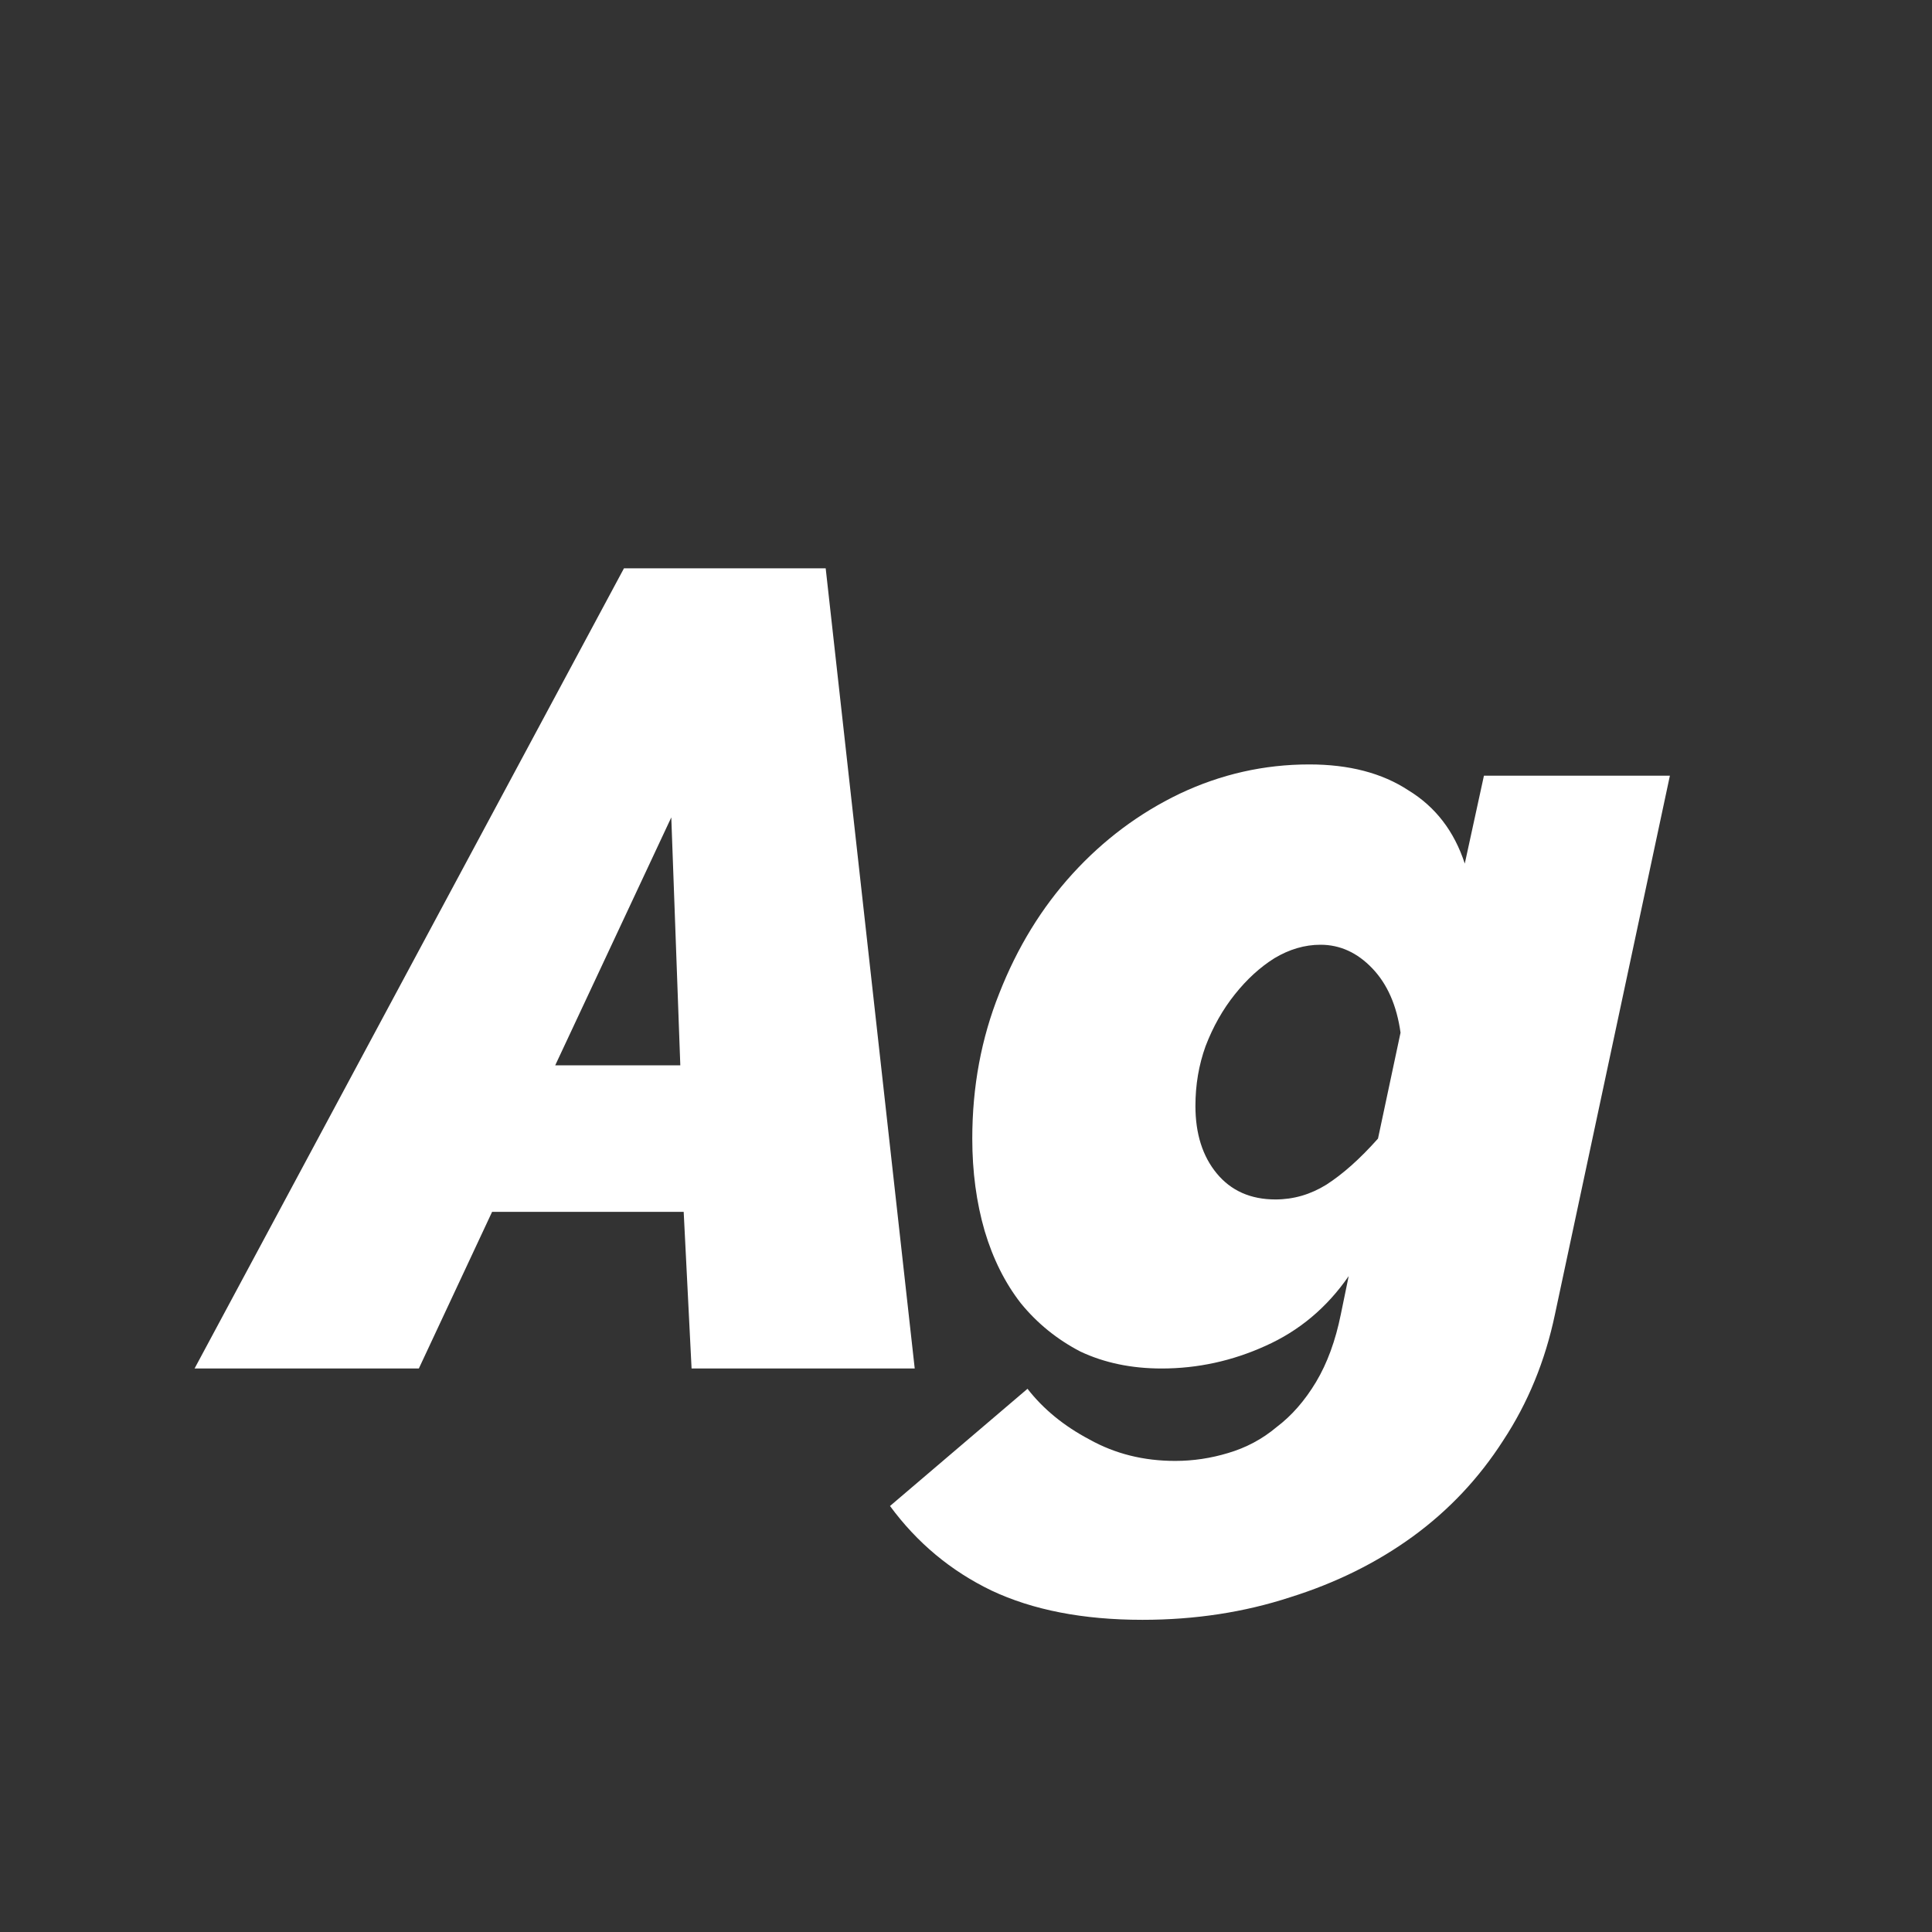 <svg width="24" height="24" viewBox="0 0 24 24" fill="none" xmlns="http://www.w3.org/2000/svg">
<rect x="0" y="0" width="24" height="24" fill="#333333" stroke="none"/>
<path d="M7.751 7.06H10.257L11.363 17H8.591L8.493 15.054H6.113L5.203 17H2.417L7.751 7.06ZM8.451 13.234L8.339 10.154L6.897 13.234H8.451ZM14.192 20.122C13.454 20.122 12.829 20 12.316 19.758C11.812 19.515 11.392 19.165 11.056 18.708L12.764 17.252C12.96 17.504 13.216 17.714 13.534 17.882C13.851 18.059 14.206 18.148 14.598 18.148C14.822 18.148 15.041 18.115 15.256 18.05C15.48 17.984 15.681 17.877 15.858 17.728C16.044 17.588 16.208 17.401 16.348 17.168C16.488 16.934 16.59 16.654 16.656 16.328L16.754 15.852C16.483 16.244 16.138 16.533 15.718 16.72C15.307 16.906 14.878 17 14.43 17C14.056 17 13.72 16.93 13.422 16.79C13.133 16.64 12.885 16.44 12.68 16.188C12.484 15.936 12.335 15.637 12.232 15.292C12.129 14.937 12.078 14.554 12.078 14.144C12.078 13.5 12.19 12.898 12.414 12.338C12.638 11.768 12.941 11.274 13.324 10.854C13.707 10.434 14.15 10.102 14.654 9.86C15.167 9.617 15.704 9.496 16.264 9.496C16.759 9.496 17.169 9.603 17.496 9.818C17.832 10.023 18.065 10.326 18.196 10.728L18.434 9.636H20.744L19.316 16.328C19.195 16.906 18.98 17.429 18.672 17.896C18.373 18.362 18 18.759 17.552 19.086C17.104 19.412 16.595 19.664 16.026 19.842C15.457 20.028 14.845 20.122 14.192 20.122ZM15.844 14.9C16.068 14.9 16.278 14.839 16.474 14.718C16.679 14.587 16.894 14.396 17.118 14.144L17.398 12.828C17.351 12.492 17.235 12.226 17.048 12.03C16.861 11.834 16.646 11.736 16.404 11.736C16.208 11.736 16.017 11.792 15.83 11.904C15.652 12.016 15.489 12.165 15.34 12.352C15.191 12.538 15.069 12.753 14.976 12.996C14.892 13.229 14.85 13.476 14.85 13.738C14.85 14.083 14.938 14.363 15.116 14.578C15.293 14.792 15.536 14.9 15.844 14.9Z" fill="white"/>
</svg>
